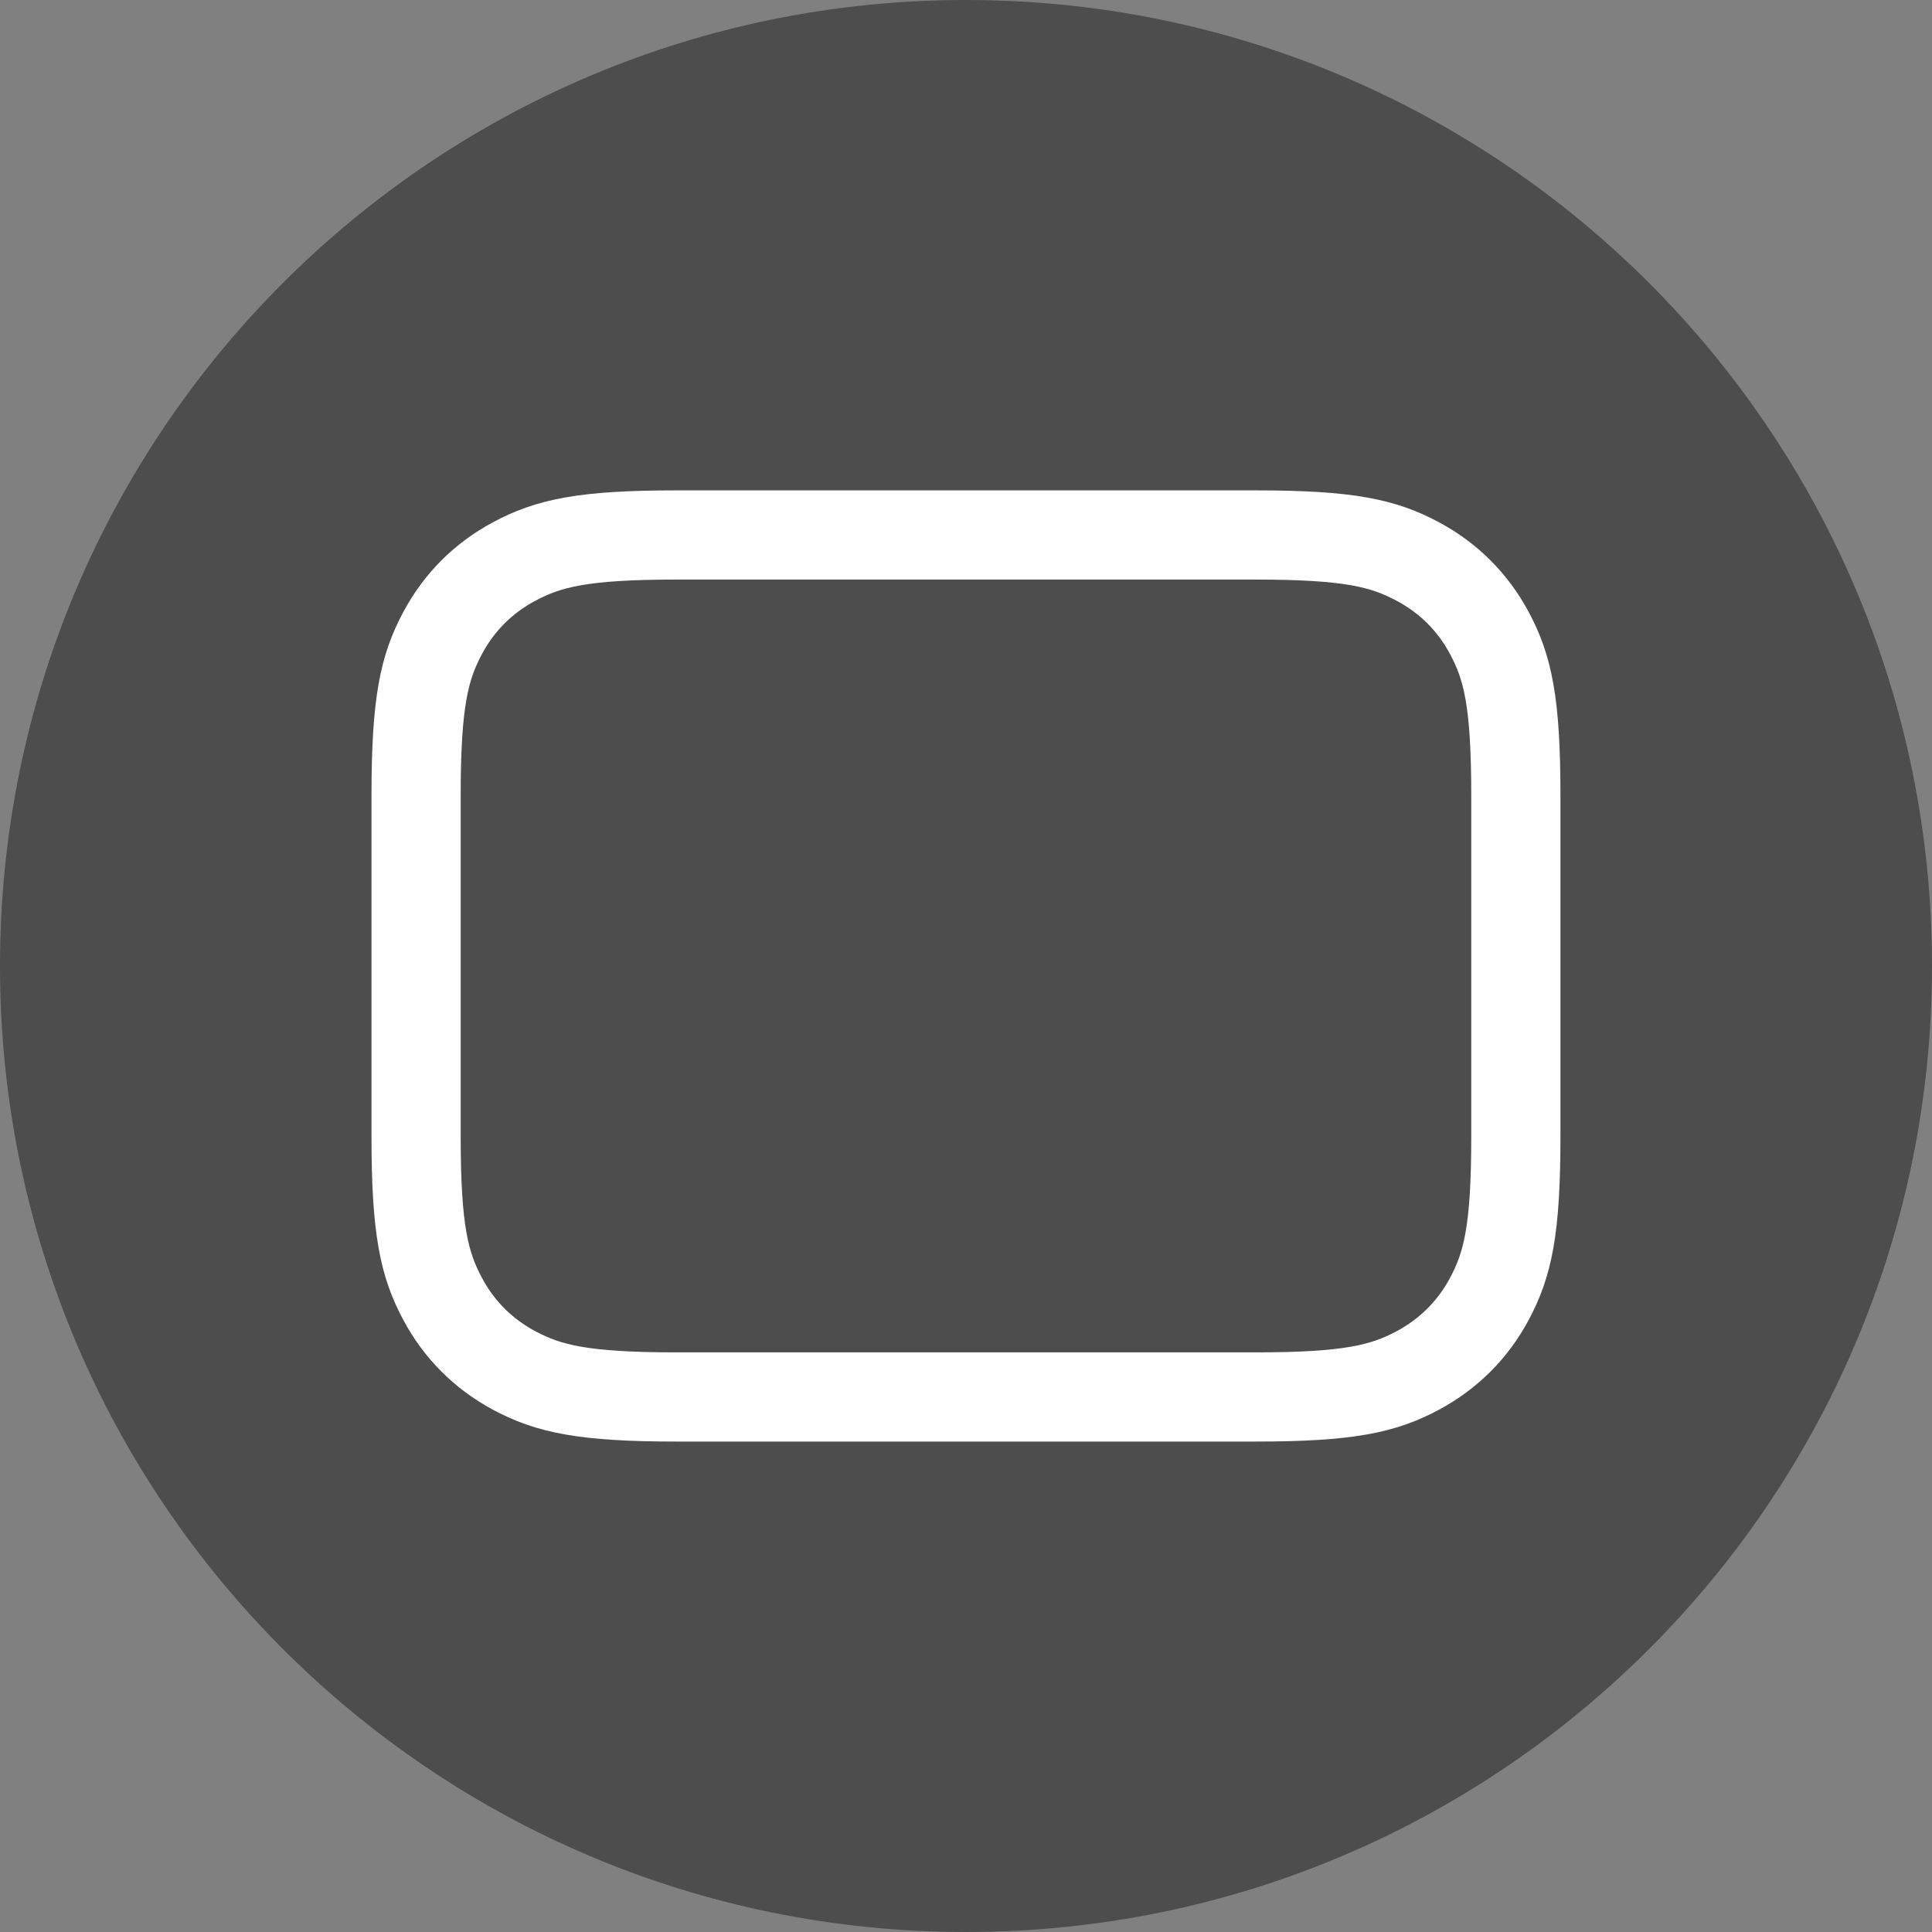 <?xml version="1.0" encoding="UTF-8"?>
<svg width="30px" height="30px" viewBox="0 0 30 30" version="1.1" xmlns="http://www.w3.org/2000/svg" xmlns:xlink="http://www.w3.org/1999/xlink">
    <rect x="0" y="0" width="30" height="30" fill="#808080" stroke="none"/>
    <title>MatePad</title>
    <g id="页面-1" stroke="none" stroke-width="1" fill="none" fill-rule="evenodd">
        <g id="典型页面3：商品详情（折叠屏）" transform="translate(-569, -40)">
            <g id="MatePad" transform="translate(569, 40)">
                <path d="M15,0 C23.284,-1.52179594e-15 30,6.716 30,15 C30,23.284 23.284,30 15,30 C6.716,30 1.01453063e-15,23.284 0,15 C-1.01453063e-15,6.716 6.716,1.52179594e-15 15,0 Z" id="矩形" fill-opacity="0.4" fill="#000000"></path>
                <g id="icon_Pad" transform="translate(3, 3)" stroke="#FFFFFF" stroke-width="1.385">
                    <g id="编组-2" transform="translate(2.769, 4.615)">
                        <g id="悬浮窗图标">
                            <path d="M13.728,0.692 C15.178,0.692 15.714,0.819 16.246,1.104 C16.725,1.36 17.102,1.736 17.358,2.215 C17.643,2.748 17.769,3.284 17.769,4.733 L17.769,4.733 L17.769,10.036 C17.769,11.486 17.643,12.021 17.358,12.554 C17.102,13.033 16.725,13.409 16.246,13.666 C15.714,13.95 15.178,14.077 13.728,14.077 L13.728,14.077 L4.733,14.077 C3.284,14.077 2.748,13.95 2.215,13.666 C1.736,13.409 1.36,13.033 1.104,12.554 C0.819,12.021 0.692,11.486 0.692,10.036 L0.692,10.036 L0.692,4.733 C0.692,3.284 0.819,2.748 1.104,2.215 C1.36,1.736 1.736,1.36 2.215,1.104 C2.748,0.819 3.284,0.692 4.733,0.692 L4.733,0.692 Z" id="矩形"></path>
                        </g>
                        <path d="" id="矩形"></path>
                    </g>
                </g>
            </g>
        </g>
    </g>
</svg>